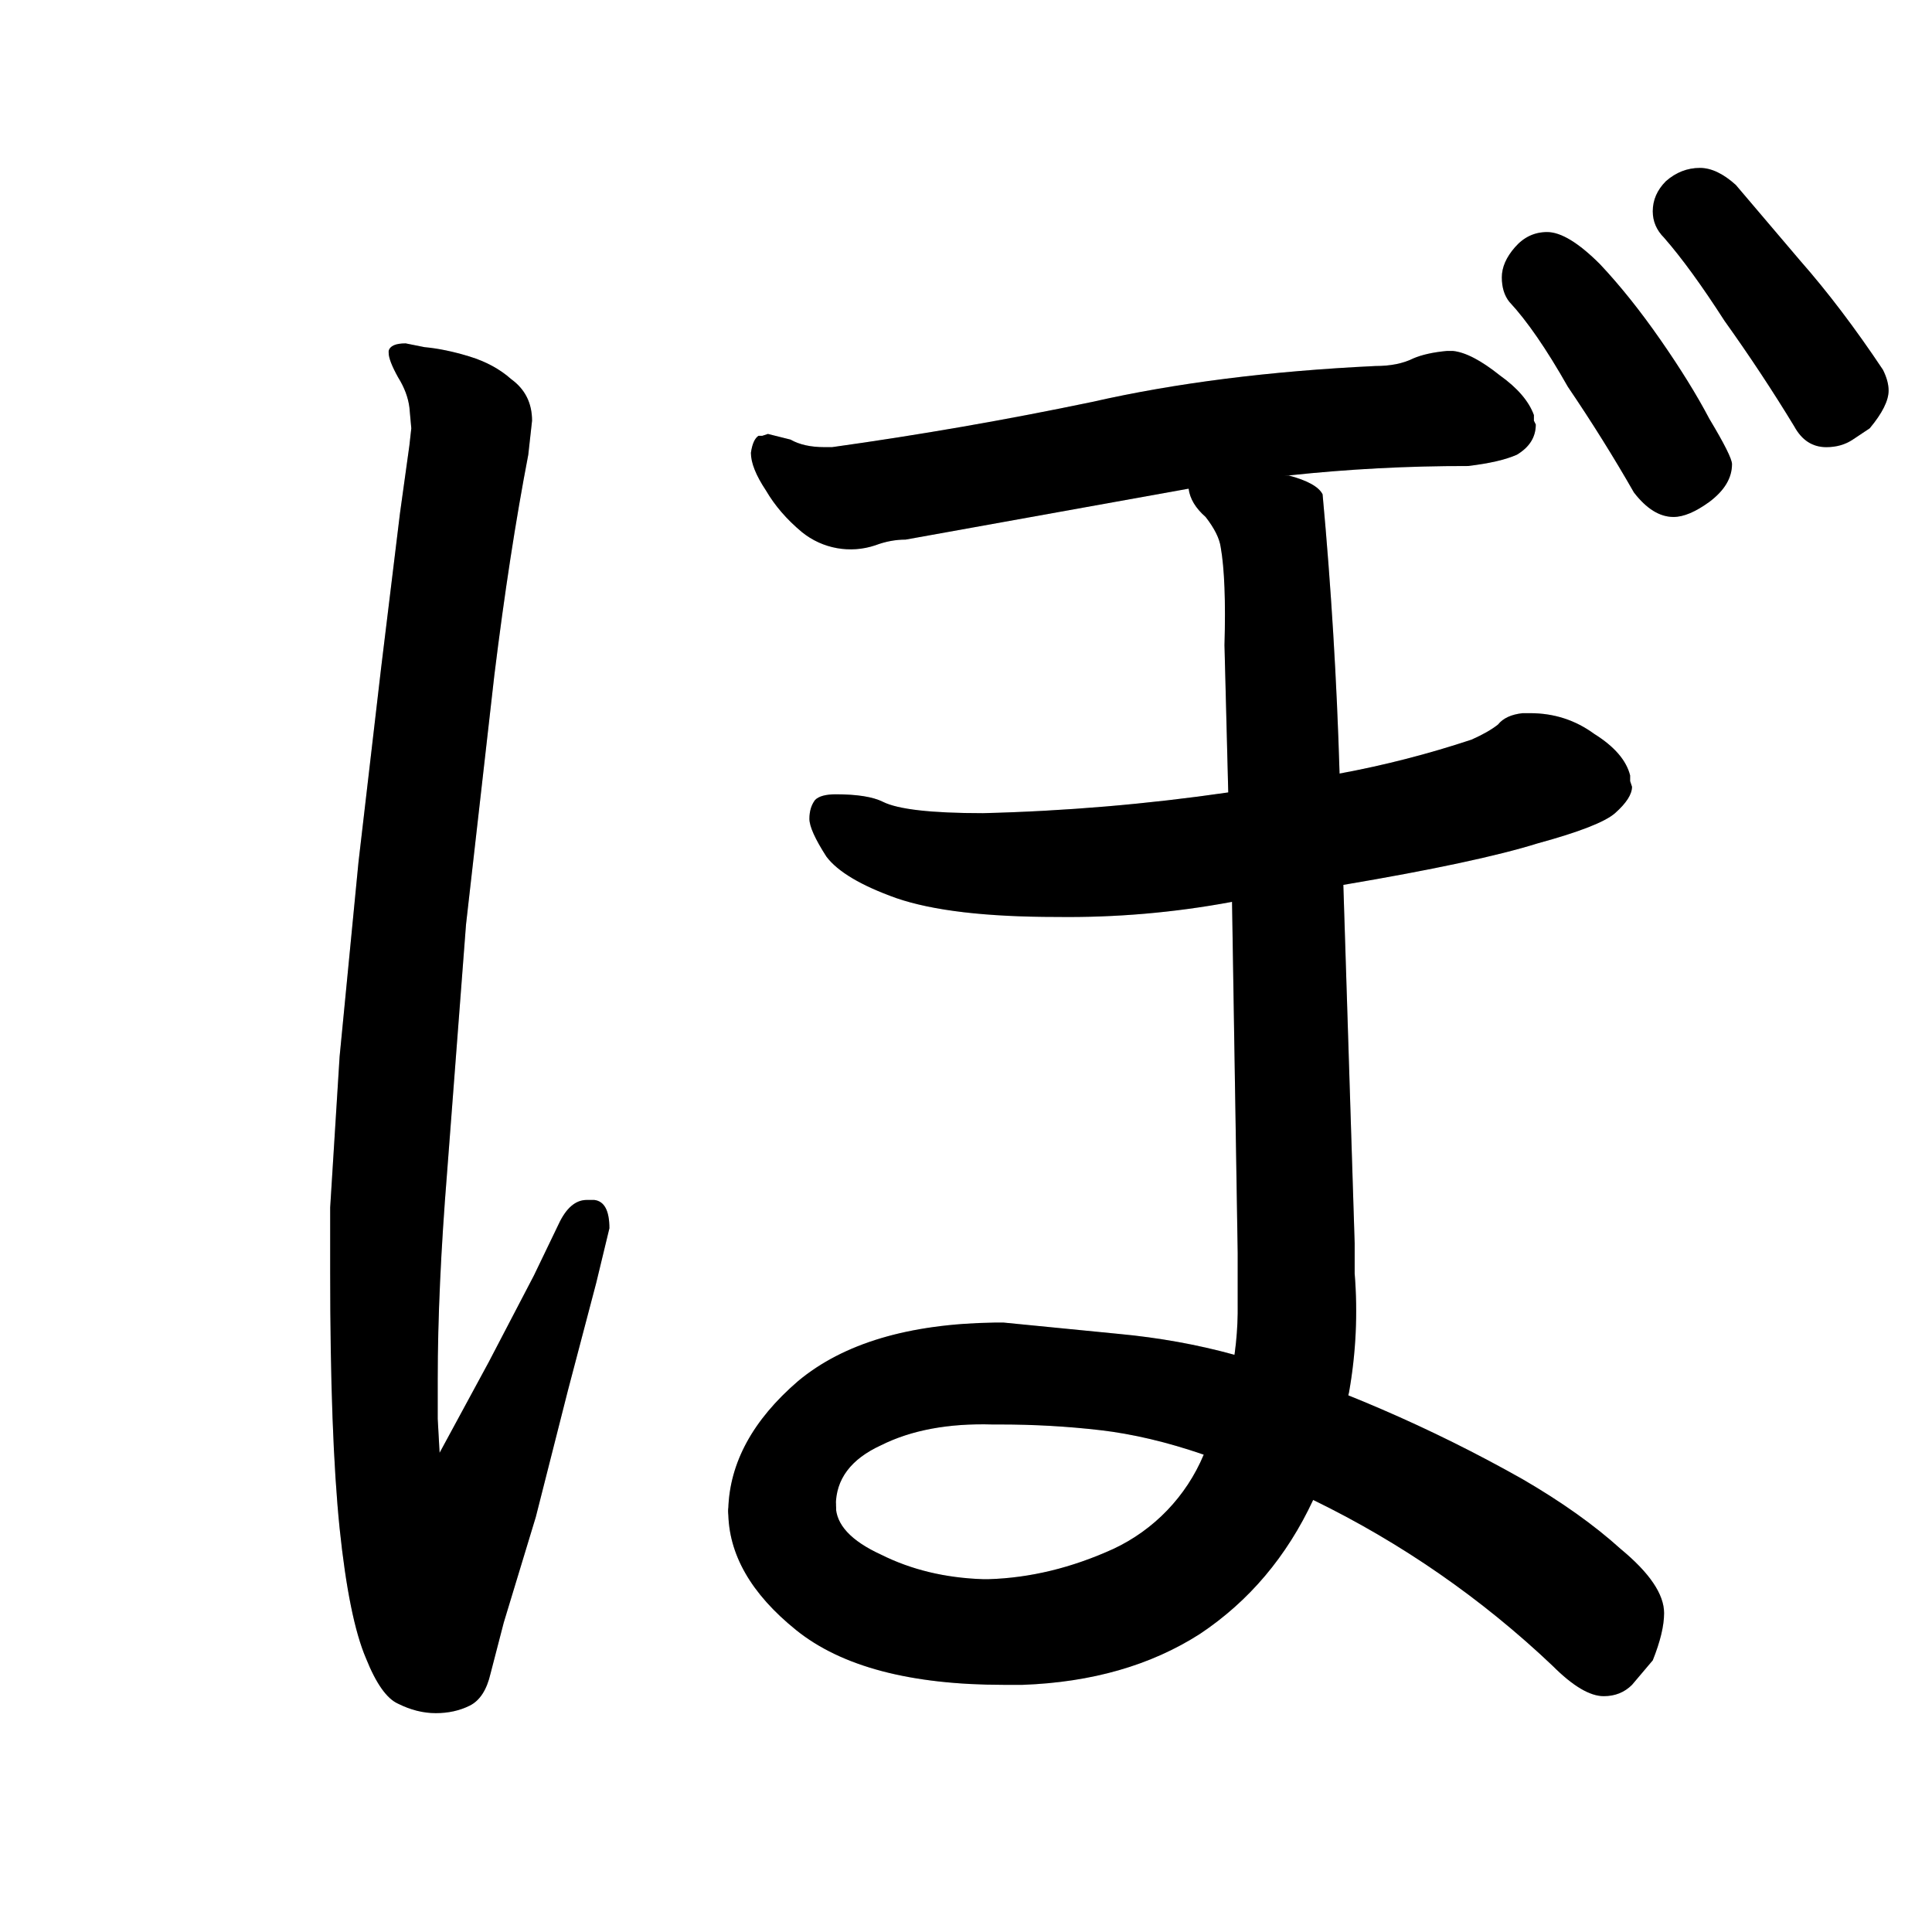 <svg data-strokesvg="ぼ" viewBox="0 0 1024 1024" xmlns="http://www.w3.org/2000/svg">
  <defs>
    <clipPath id="307ch">
      <use href="#307ca"/>
    </clipPath>
    <clipPath id="307ci">
      <use href="#307cb"/>
    </clipPath>
    <clipPath id="307cj">
      <use href="#307cc"/>
    </clipPath>
    <clipPath id="307ck">
      <use href="#307cd"/>
    </clipPath>
    <clipPath id="307cl">
      <use href="#307ce"/>
    </clipPath>
    <clipPath id="307cm">
      <use href="#307cf"/>
    </clipPath>
    <clipPath id="307cn">
      <use href="#307cg"/>
    </clipPath>
  </defs>
  <g data-strokesvg="shadows" style="fill:#ccc">
    <path id="307ca" d="M315 636h-4q-9 0-15 13l-13 27-24 46-26 48-1-18v-21q0-48 5-110l10-131 15-132q8-65 18-117l1-9 1-9q0-14-11-22-9-8-22-12t-24-5l-10-2q-8 0-9 4v1q0 4 5 13 5 8 6 16l1 11-1 9-5 36-10 82-12 103-10 103-5 80v34q0 87 5 136 5 48 14 69 8 20 17 24 10 5 20 5t18-4q8-4 11-17l7-27 17-56 17-67 15-57 7-29q0-14-8-15"/>
    <path id="307cb" d="M767 186q-11 1-18 4-8 4-20 4-84 4-150 19a2081 2081 0 0 1-138 24h-4q-11 0-18-4l-12-3-3 1h-2q-3 2-4 9 0 8 8 20 7 12 19 22a41 41 0 0 0 39 7q8-3 16-3l150-27 53-7a878 878 0 0 1 95-5q17-2 26-6 10-6 10-16l-1-2v-3q-4-11-18-21-15-12-25-13z"/>
    <path id="307cc" d="M651 420a1092 1092 0 0 1-130 11q-41 0-53-6-8-4-25-4-8 0-11 3-3 4-3 10t9 20q9 12 37 22 29 10 85 10a473 473 0 0 0 93-8l59-9q71-12 103-22 33-9 41-16 9-8 9-14l-1-3v-3q-3-12-19-22-15-11-34-11h-4q-9 1-13 6-5 4-14 8a523 523 0 0 1-70 18z"/>
    <g>
      <path id="307cd" d="M655 252c-15 0-26 1-25 7q1 8 9 15 7 9 8 16 3 17 2 52l2 78 2 58 3 186v27a175 175 0 0 1-18 80 96 96 0 0 1-48 50q-33 15-66 16h-3q-30-1-54-13-24-11-24-26c1-13-57-15-57 3q0 34 36 63t110 29h10q55-2 94-27 39-26 60-71c2-5 11-22 19-57a246 246 0 0 0 3-63v-16l-6-190-2-59a2384 2384 0 0 0-9-148q-3-6-18-10z"/>
      <path id="307ce" d="M527 701q-68 1-104 31-36 31-37 68v1c1 23 60 14 57-3q0-21 24-32 24-12 59-11h4q27 0 53 3t55 13l58 24a505 505 0 0 1 127 88q16 16 27 16 9 0 15-6l11-13q6-15 6-25 0-15-23-34-21-19-52-37a782 782 0 0 0-153-66q-29-8-61-11l-61-6z"/>
    </g>
    <path id="307cf" d="M918 246q0-4-12-24-10-19-26-42t-32-40q-17-17-28-17-10 0-17 8t-7 16 4 13q14 15 31 45 19 28 35 56 10 13 21 13 8 0 19-8 12-9 12-20"/>
    <path id="307cg" d="M991 227q10-12 10-20 0-5-3-11-22-33-44-58l-34-40q-10-9-19-9-10 0-18 7-7 7-7 16 0 8 6 14 14 16 32 44 20 28 37 56 6 11 17 11 8 0 14-4z"/>
  </g>
  <g data-strokesvg="strokes" style="stroke:#000;fill:none;stroke-width:128;stroke-linecap:round">
    <path style="--i:0" d="M164 131c200 65-86 602 36 765l92-208" clip-path="url(#307ch)"/>
    <path style="--i:1" d="m331 232 425 12" clip-path="url(#307ci)"/>
    <path style="--i:2" d="m362 438 446-8" clip-path="url(#307cj)"/>
    <g style="--i:3">
      <path d="M579 212c179 94 113 651-19 651 0 0-182 20-131-65 50-85 164-103 396 56" clip-path="url(#307ck)"/>
      <path d="M1206 943c-109 170-658 51-646-80 0 0-182 20-131-65 50-85 164-103 396 56" clip-path="url(#307cl)"/>
    </g>
    <path style="--i:4" d="m758 81 111 137" clip-path="url(#307cm)"/>
    <path style="--i:5" d="m841 44 109 138" clip-path="url(#307cn)"/>
  </g>
</svg>
